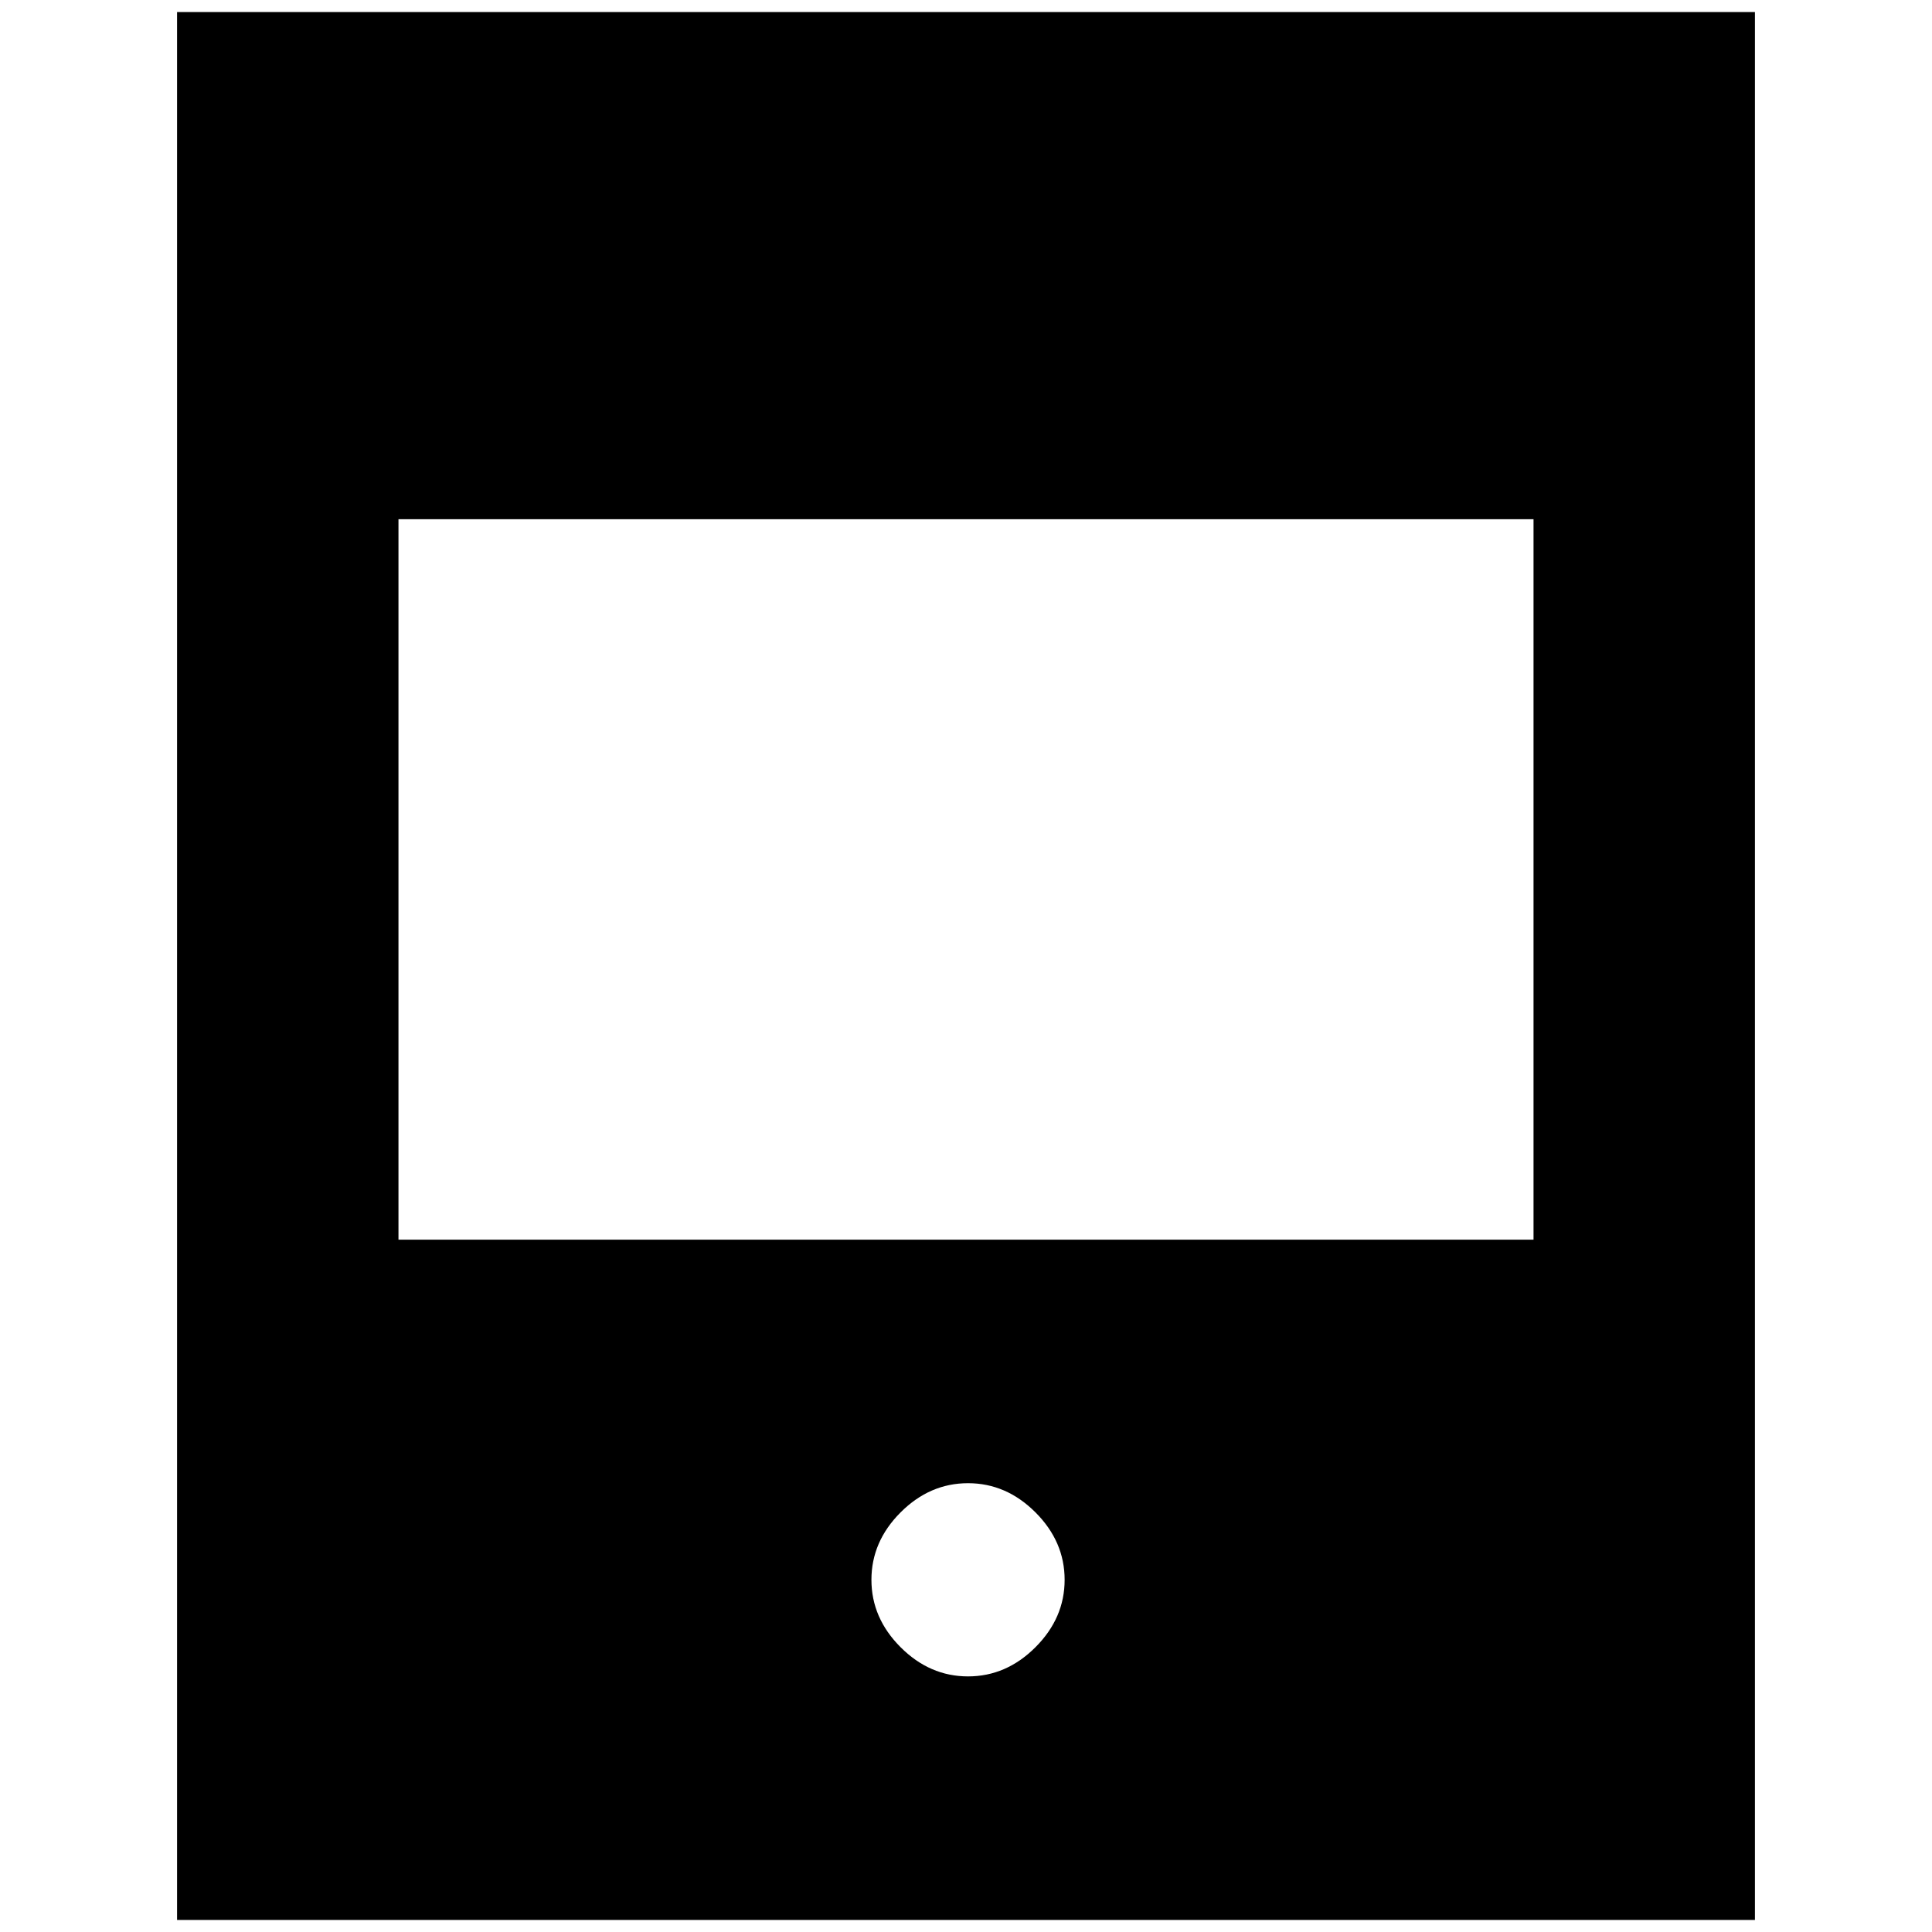<svg xmlns="http://www.w3.org/2000/svg" height="20" width="20"><path d="M1.833 19.875V.125h16.334v19.75Zm2.292-7.042h11.75V5.375H4.125Zm5.896 4.521q.396 0 .698-.302.302-.302.302-.698 0-.396-.302-.698-.302-.302-.698-.302-.396 0-.698.302-.302.302-.302.698 0 .396.302.698.302.302.698.302Z"/></svg>